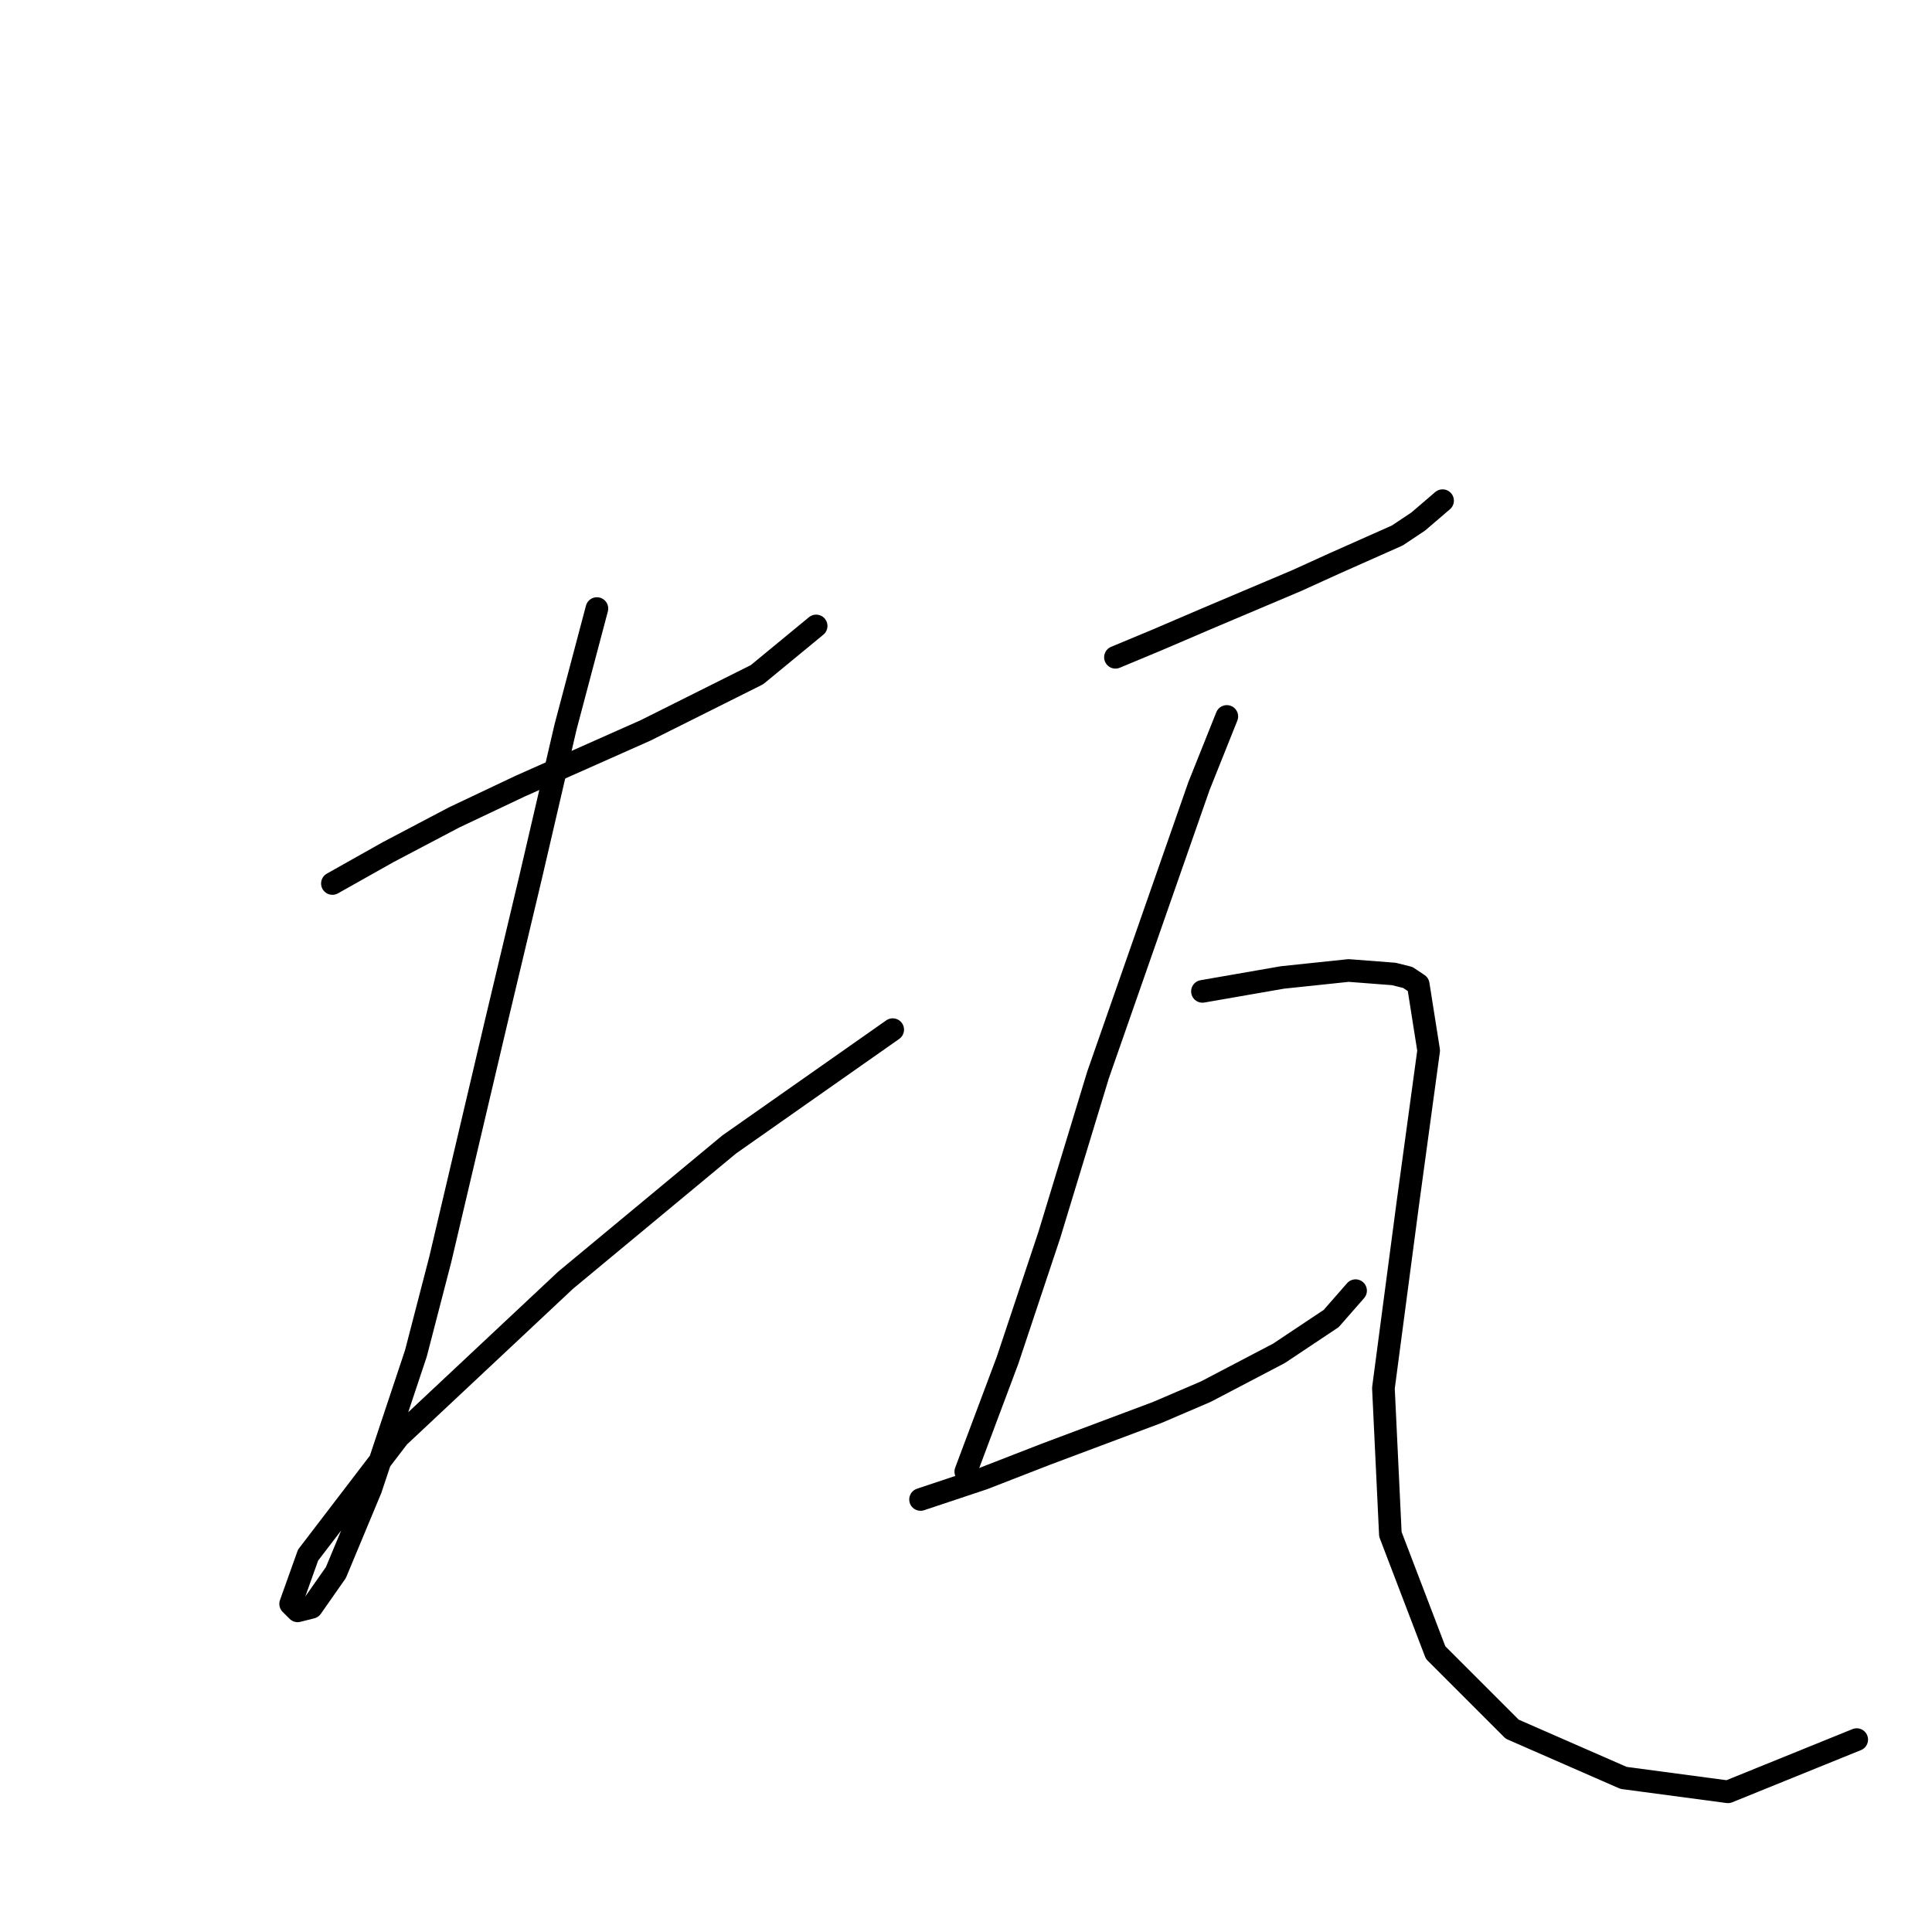 <?xml version="1.0" standalone="no"?>
    <svg width="256" height="256" xmlns="http://www.w3.org/2000/svg" version="1.1">
    <polyline stroke="black" stroke-width="3" stroke-linecap="round" fill="transparent" stroke-linejoin="round" points="44.046 117.067 51.424 112.916 60.186 108.305 68.948 104.155 85.549 96.777 100.305 89.398 108.144 82.942 108.144 82.942 " />
        <polyline stroke="black" stroke-width="3" stroke-linecap="round" fill="transparent" stroke-linejoin="round" points="79.093 80.637 74.942 96.315 70.331 116.144 65.72 135.512 58.341 166.869 55.113 179.32 49.119 197.305 44.507 208.372 41.279 212.983 39.435 213.444 38.512 212.522 40.818 206.066 52.808 190.388 74.942 169.636 96.616 151.652 118.289 136.434 118.289 136.434 " />
        <polyline stroke="black" stroke-width="3" stroke-linecap="round" fill="transparent" stroke-linejoin="round" points="147.802 87.093 153.336 84.787 159.792 82.02 171.781 76.948 176.854 74.642 185.154 70.953 187.921 69.108 191.149 66.341 191.149 66.341 " />
        <polyline stroke="black" stroke-width="3" stroke-linecap="round" fill="transparent" stroke-linejoin="round" points="162.559 94.932 158.87 104.155 145.497 142.429 139.041 163.642 133.507 180.242 127.973 194.999 127.973 194.999 " />
        <polyline stroke="black" stroke-width="3" stroke-linecap="round" fill="transparent" stroke-linejoin="round" points="121.978 198.688 130.279 195.921 138.579 192.693 153.336 187.16 159.792 184.393 169.476 179.32 176.393 174.709 179.621 171.02 179.621 171.02 " />
        <polyline stroke="black" stroke-width="3" stroke-linecap="round" fill="transparent" stroke-linejoin="round" points="159.331 131.362 169.937 129.517 178.698 128.595 184.693 129.056 186.538 129.517 187.921 130.44 189.305 139.201 186.538 159.491 183.31 183.932 184.232 203.299 190.227 218.978 200.372 229.123 215.128 235.579 228.963 237.424 246.025 230.507 246.025 230.507 " />
        </svg>